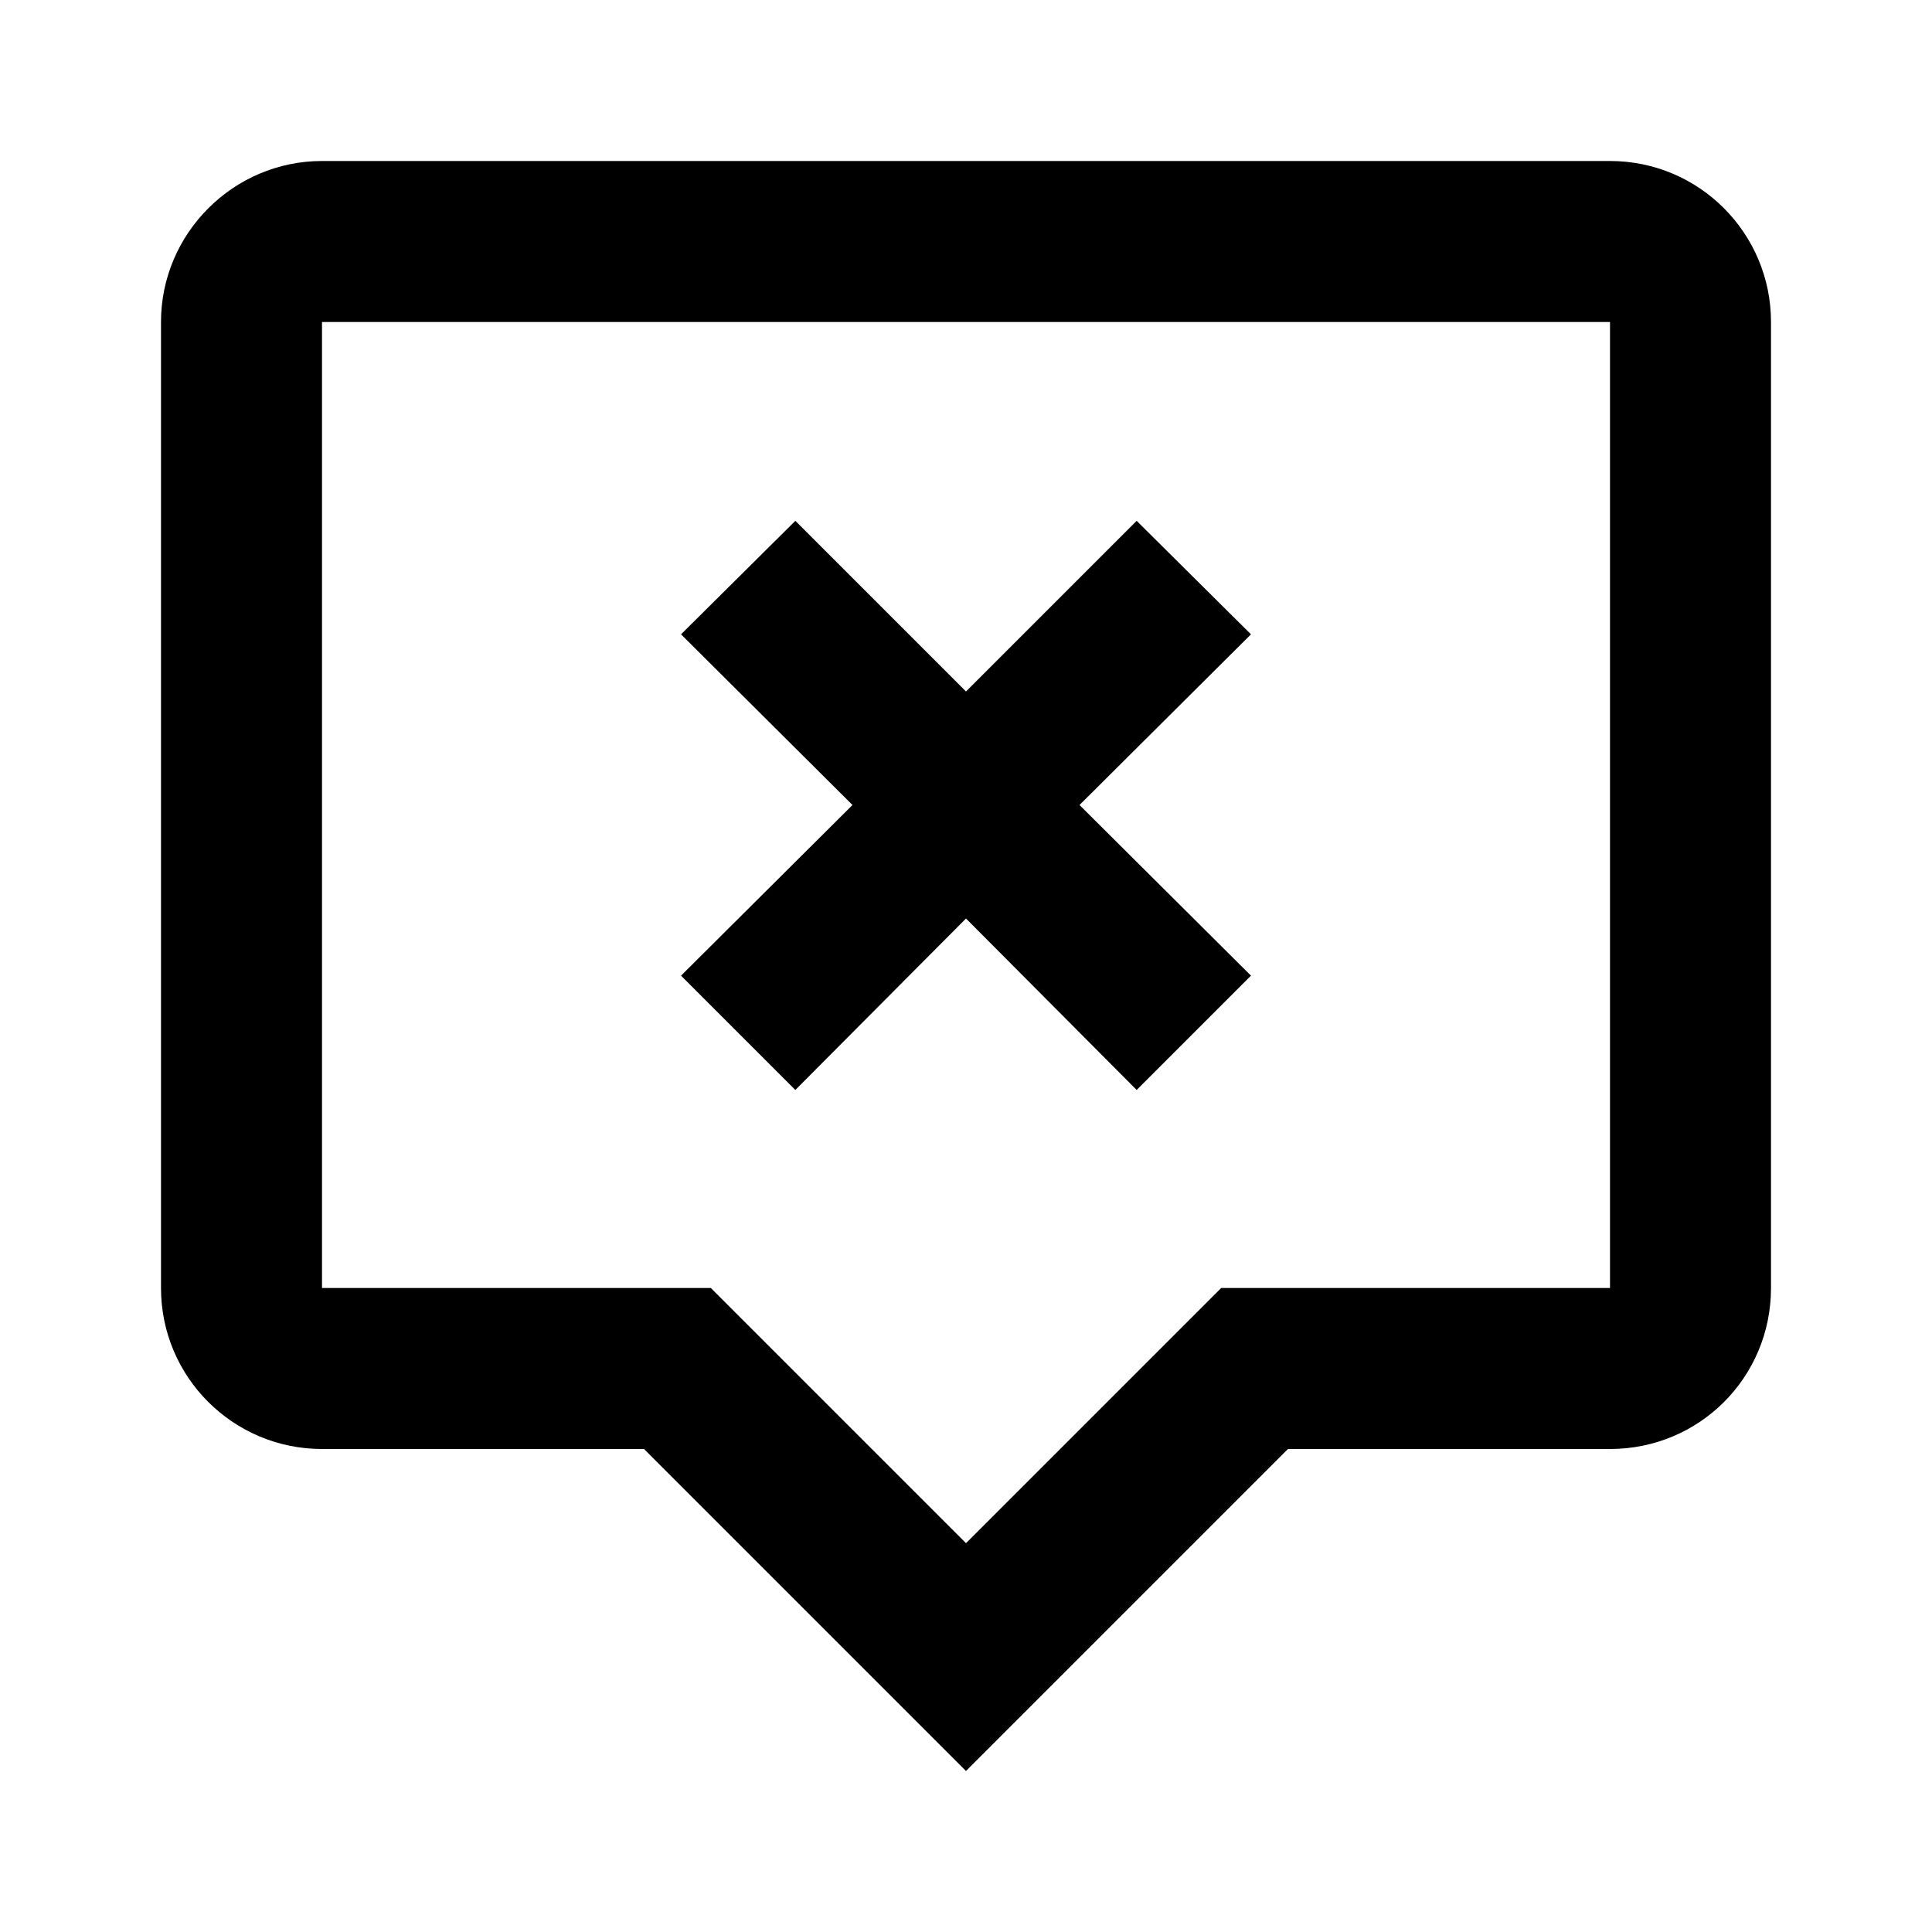 <svg height="24" viewBox="0 0 24 24" width="24" xmlns="http://www.w3.org/2000/svg"><path d="m20 2h-16c-1.1 0-2 .9-2 2v12c0 1.11.9 2 2 2h4l4 4 4-4h4c1.11 0 2-.89 2-2v-12c0-1.1-.89-2-2-2m0 14h-4.83l-3.17 3.17-3.17-3.17h-4.83v-12h16zm-11.54-3.88 2.13-2.12-2.13-2.12 1.42-1.41 2.12 2.12 2.12-2.12 1.42 1.41-2.13 2.12 2.13 2.12-1.42 1.42-2.12-2.13-2.12 2.13z"/></svg>